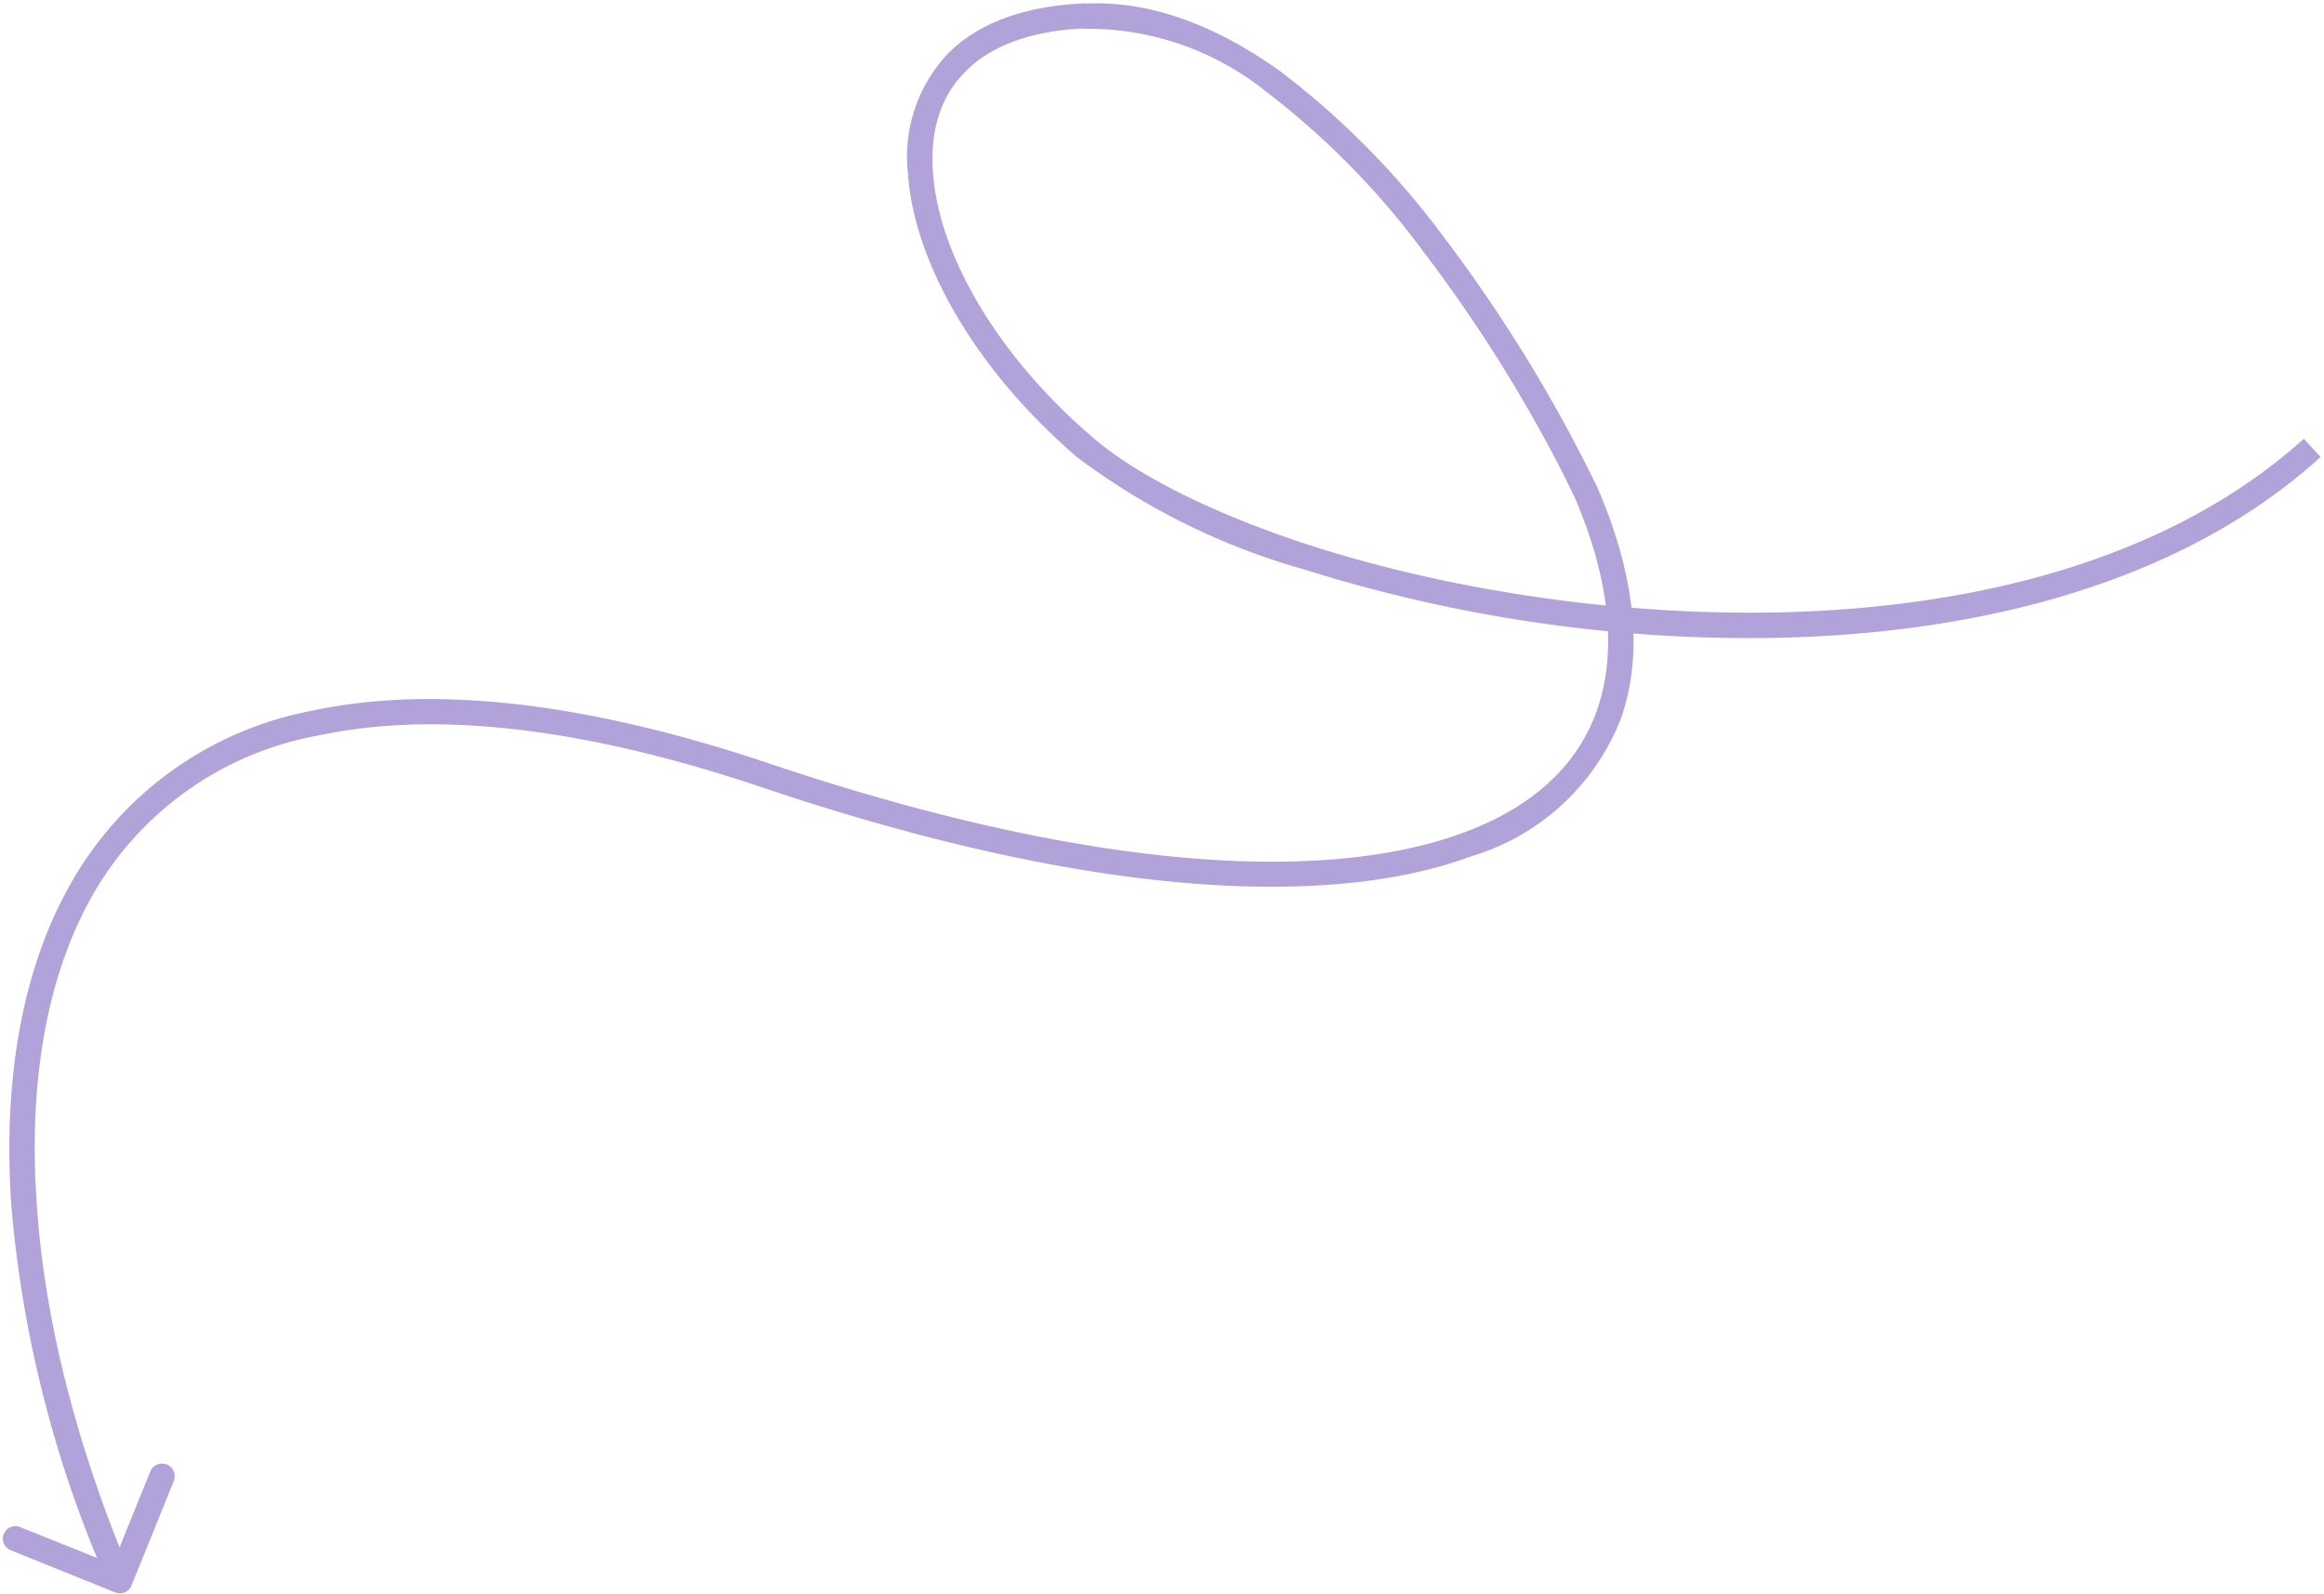 <svg xmlns="http://www.w3.org/2000/svg" width="484" height="332" fill="none"><path fill="#B1A2DA" fill-rule="evenodd" d="M263.7 19.1A59.3 59.3 0 0 0 225.4 6l-.3-5.2c14.8-1 28.9 5 41.6 14.1a171.2 171.2 0 0 1 34 34.5 311.6 311.6 0 0 1 32 52.2l.3.7c7.7 18.2 9.2 34.2 4.6 47.3a48.2 48.2 0 0 1-31 28.7c-30.9 11.5-82 8-148.2-14.4-39-13.1-69.3-15.6-92.1-10.7a68 68 0 0 0-47.6 34.3c-9.4 17.2-12.8 39.3-11 63.8 1.5 22.5 7.6 47 17.2 71l6.4-15.8a2.6 2.6 0 0 1 4.9 2l-8.8 21.7c-.5 1.4-2 2-3.4 1.5l-21.8-8.8a2.6 2.6 0 0 1 2-4.8l16 6.4a246 246 0 0 1-17.8-72.9c-1.8-25 1.7-48.3 11.8-66.6a73.3 73.3 0 0 1 51-37c24-5.1 55.3-2.3 94.9 11 65.9 22.2 115.5 25.3 144.8 14.4 14.5-5.4 23.7-14.1 27.7-25.5 4-11.5 3-26.2-4.4-43.7l-.1-.2v-.1l-.1-.2-.5-1-1.7-3.5a306.3 306.3 0 0 0-29.3-46.7 166 166 0 0 0-32.8-33.4Z" clip-rule="evenodd"/><path fill="#B1A2DA" fill-rule="evenodd" d="M194.3 35.8c1.1 17 13.3 38.3 33.5 55.5 9.4 8 25.5 16 45.7 22.5 20.1 6.4 44 11.2 69 13 50 3.7 103.1-4.6 137.3-35.4l3.5 3.8c-35.7 32.3-90.7 40.6-141.2 36.9a310 310 0 0 1-70.2-13.4 143.5 143.5 0 0 1-47.5-23.4c-20.8-17.8-34-40.3-35.3-59.1a31.3 31.3 0 0 1 8-24.7c6.1-6.4 15.8-10.3 29-10.8l.1 5.2c-12.2.5-20.4 4-25.4 9.3-5 5.1-7.1 12.2-6.5 20.6Z" clip-rule="evenodd"/></svg>